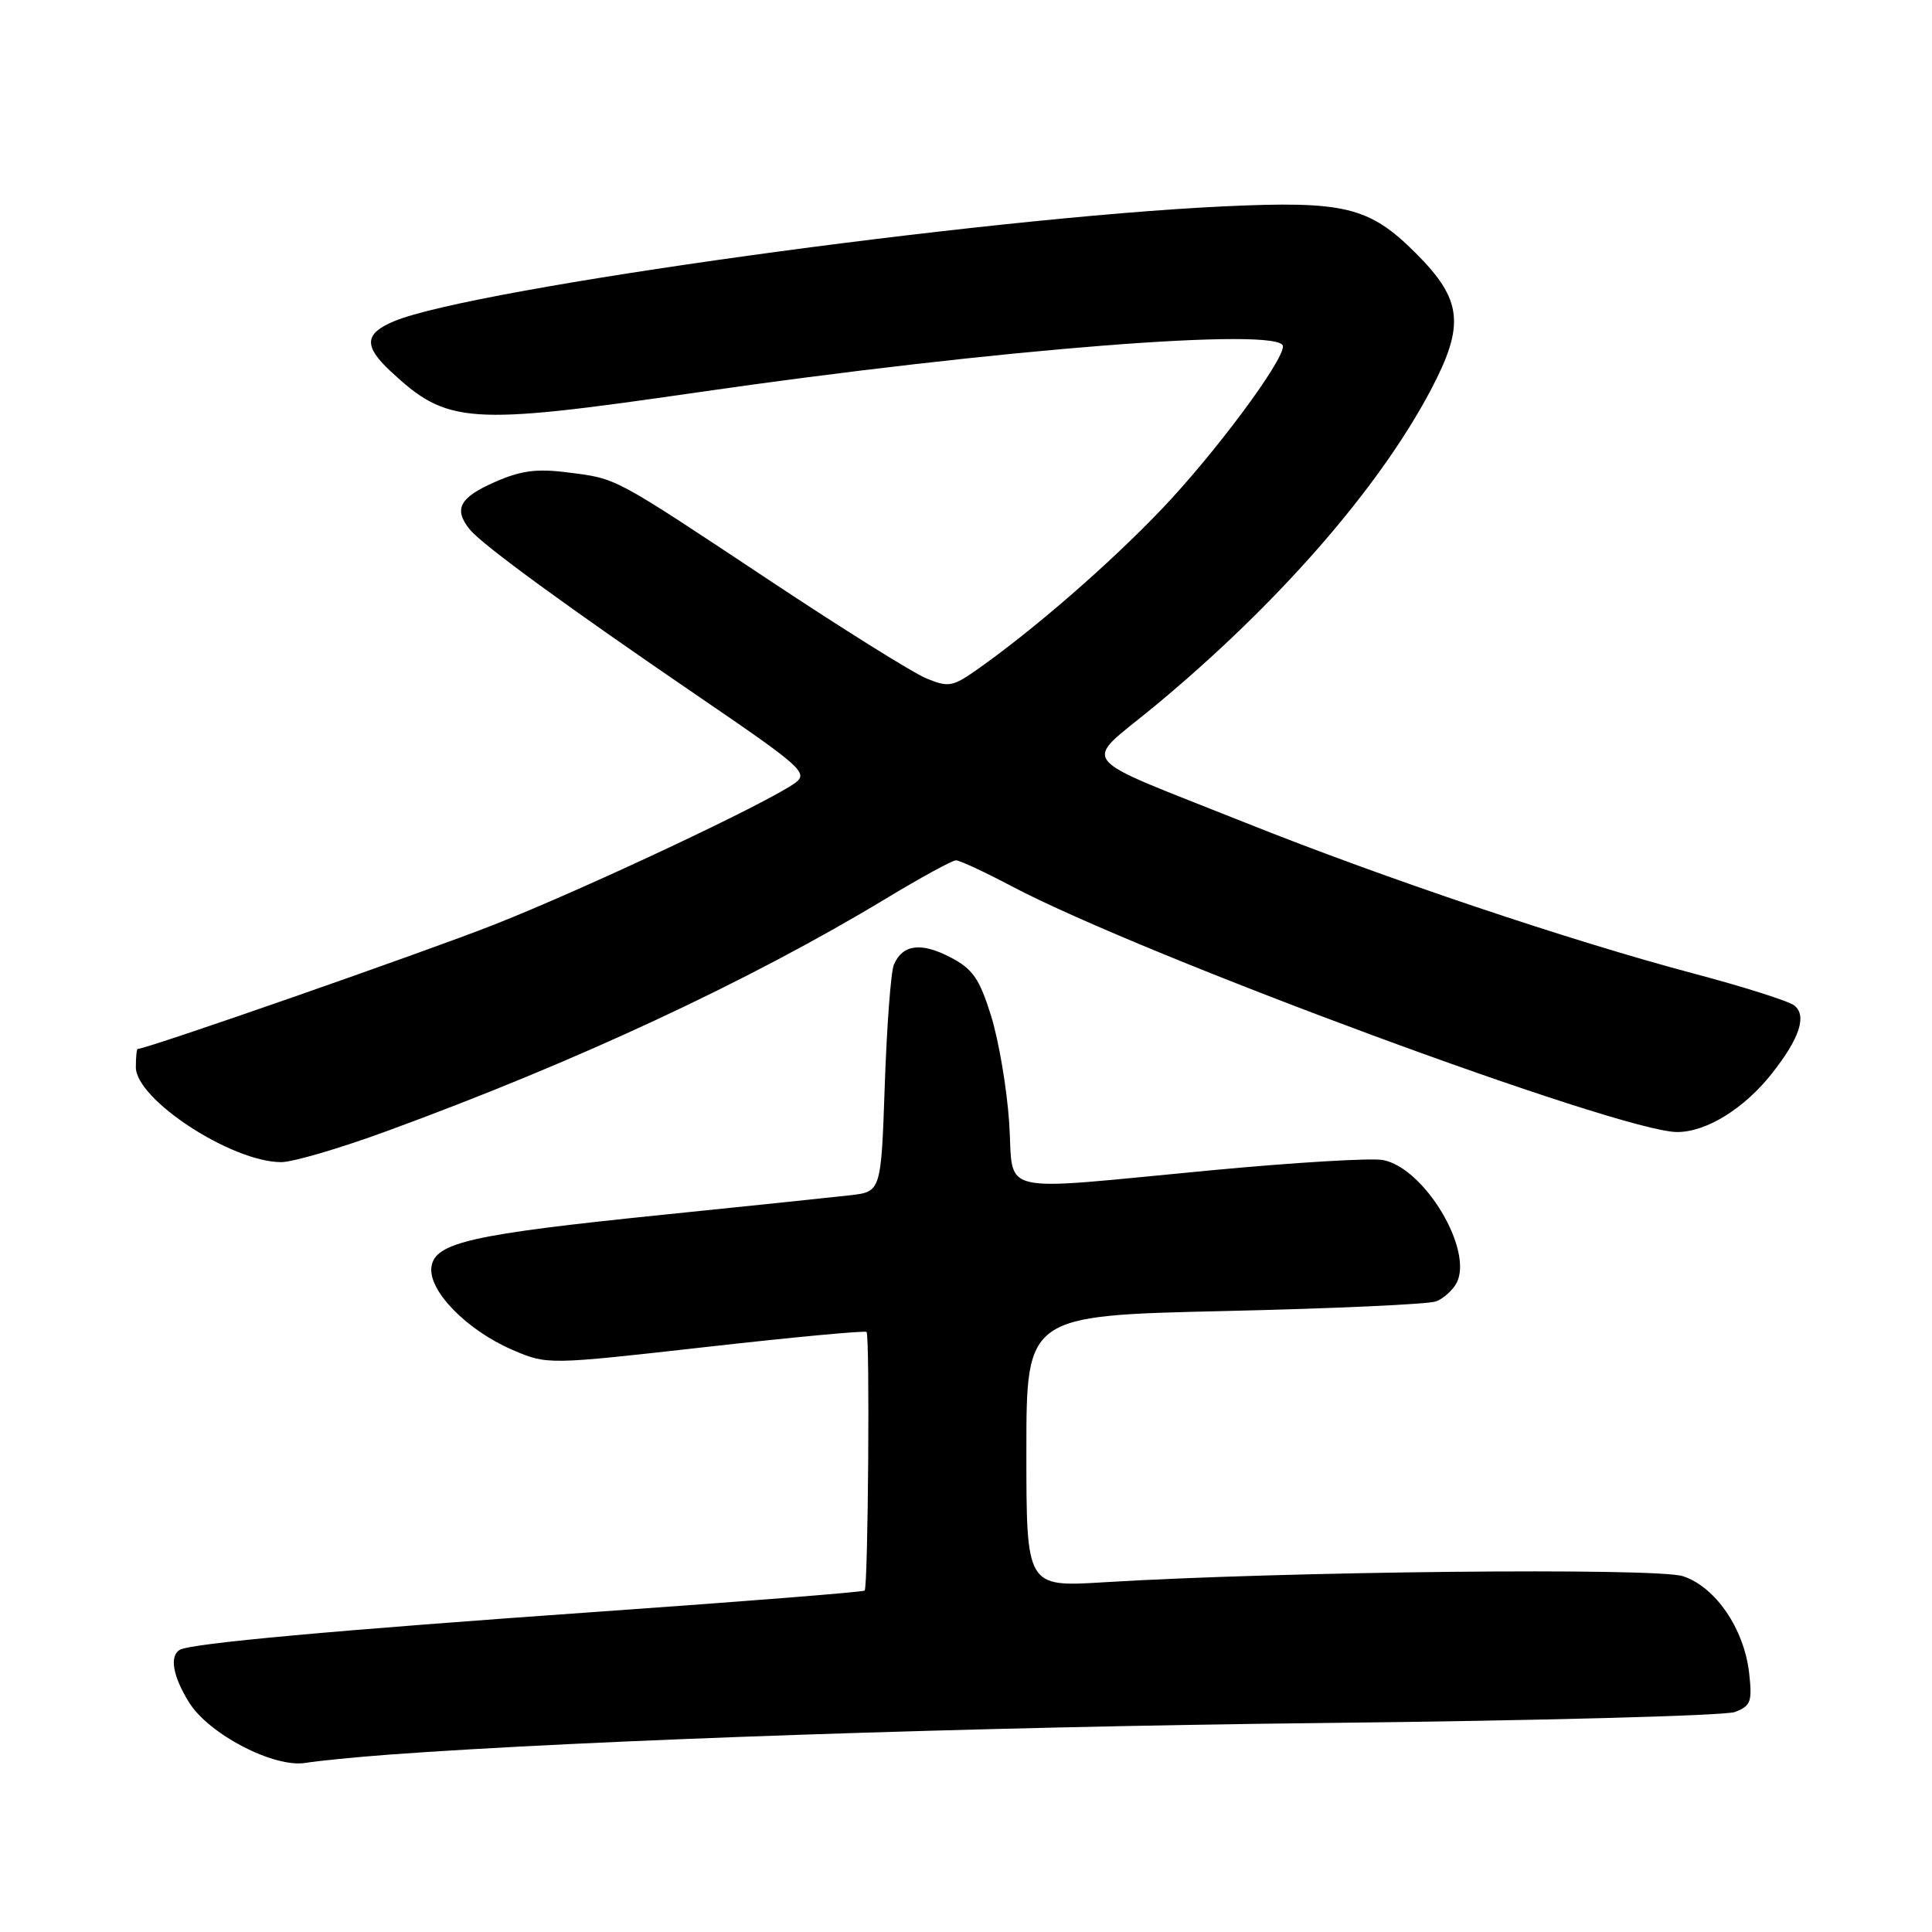 <?xml version="1.0" encoding="UTF-8" standalone="no"?>
<!DOCTYPE svg PUBLIC "-//W3C//DTD SVG 1.1//EN" "http://www.w3.org/Graphics/SVG/1.1/DTD/svg11.dtd" >
<svg xmlns="http://www.w3.org/2000/svg" xmlns:xlink="http://www.w3.org/1999/xlink" version="1.1" viewBox="0 0 256 256">
 <g >
 <path fill="currentColor"
d=" M 51.50 232.50 C 77.91 230.56 129.39 228.81 175.00 228.31 C 203.88 228.00 228.57 227.34 229.88 226.85 C 231.99 226.05 232.20 225.48 231.77 221.69 C 231.11 215.84 227.34 210.30 223.02 208.86 C 219.52 207.69 169.82 208.21 146.25 209.66 C 136.00 210.29 136.00 210.29 136.00 192.31 C 136.00 174.32 136.00 174.32 162.26 173.72 C 176.70 173.39 189.31 172.82 190.29 172.44 C 191.26 172.07 192.47 170.98 192.99 170.03 C 195.30 165.71 188.77 154.76 183.25 153.71 C 181.74 153.42 171.50 154.03 160.50 155.07 C 131.34 157.82 134.39 158.54 133.72 148.75 C 133.42 144.21 132.33 137.84 131.32 134.59 C 129.77 129.64 128.89 128.38 125.88 126.82 C 122.02 124.82 119.58 125.15 118.44 127.83 C 118.05 128.75 117.51 135.89 117.24 143.71 C 116.75 157.91 116.75 157.91 112.63 158.38 C 110.36 158.64 99.26 159.80 87.96 160.95 C 62.40 163.56 57.62 164.64 57.17 167.87 C 56.72 171.01 61.84 176.25 67.89 178.86 C 72.53 180.85 72.53 180.85 93.49 178.49 C 105.02 177.19 114.62 176.29 114.82 176.49 C 115.28 176.94 115.03 210.30 114.57 210.76 C 114.38 210.95 98.76 212.19 79.86 213.52 C 44.35 216.02 25.19 217.76 23.80 218.62 C 22.44 219.47 22.91 222.12 25.04 225.56 C 27.65 229.79 36.31 234.29 40.50 233.59 C 42.15 233.32 47.10 232.83 51.50 232.50 Z  M 51.25 149.88 C 76.35 140.70 99.20 130.05 117.37 119.08 C 122.00 116.28 126.18 114.00 126.67 114.00 C 127.16 114.00 130.48 115.54 134.03 117.42 C 151.59 126.69 214.69 150.00 222.24 150.00 C 226.11 150.00 231.14 146.89 234.83 142.19 C 238.46 137.57 239.44 134.60 237.77 133.24 C 237.07 132.67 231.10 130.77 224.50 129.02 C 208.00 124.64 183.51 116.40 165.04 109.02 C 141.99 99.81 143.35 101.54 152.95 93.61 C 169.29 80.08 182.68 64.76 189.59 51.67 C 194.14 43.04 193.78 39.72 187.59 33.54 C 181.43 27.38 178.16 26.59 162.04 27.35 C 130.16 28.86 62.78 38.19 52.25 42.55 C 48.28 44.20 48.16 45.84 51.75 49.19 C 59.29 56.22 61.90 56.41 92.28 52.01 C 132.00 46.26 170.00 43.26 170.00 45.89 C 170.00 47.94 160.97 60.07 154.01 67.38 C 146.96 74.78 136.71 83.67 129.20 88.91 C 126.21 90.99 125.61 91.08 122.72 89.88 C 120.97 89.16 111.65 83.33 102.02 76.94 C 81.02 63.01 81.82 63.44 75.23 62.60 C 71.09 62.07 68.99 62.35 65.48 63.91 C 60.87 65.95 60.08 67.48 62.25 70.16 C 63.91 72.20 75.24 80.47 92.89 92.51 C 106.18 101.58 107.13 102.43 105.39 103.72 C 101.92 106.29 77.64 117.72 65.50 122.51 C 56.21 126.17 19.55 138.96 18.25 138.99 C 18.11 139.00 18.00 140.08 18.00 141.41 C 18.00 145.69 30.67 153.97 37.25 153.99 C 38.77 154.00 45.07 152.15 51.25 149.88 Z "/>
</g>
</svg>